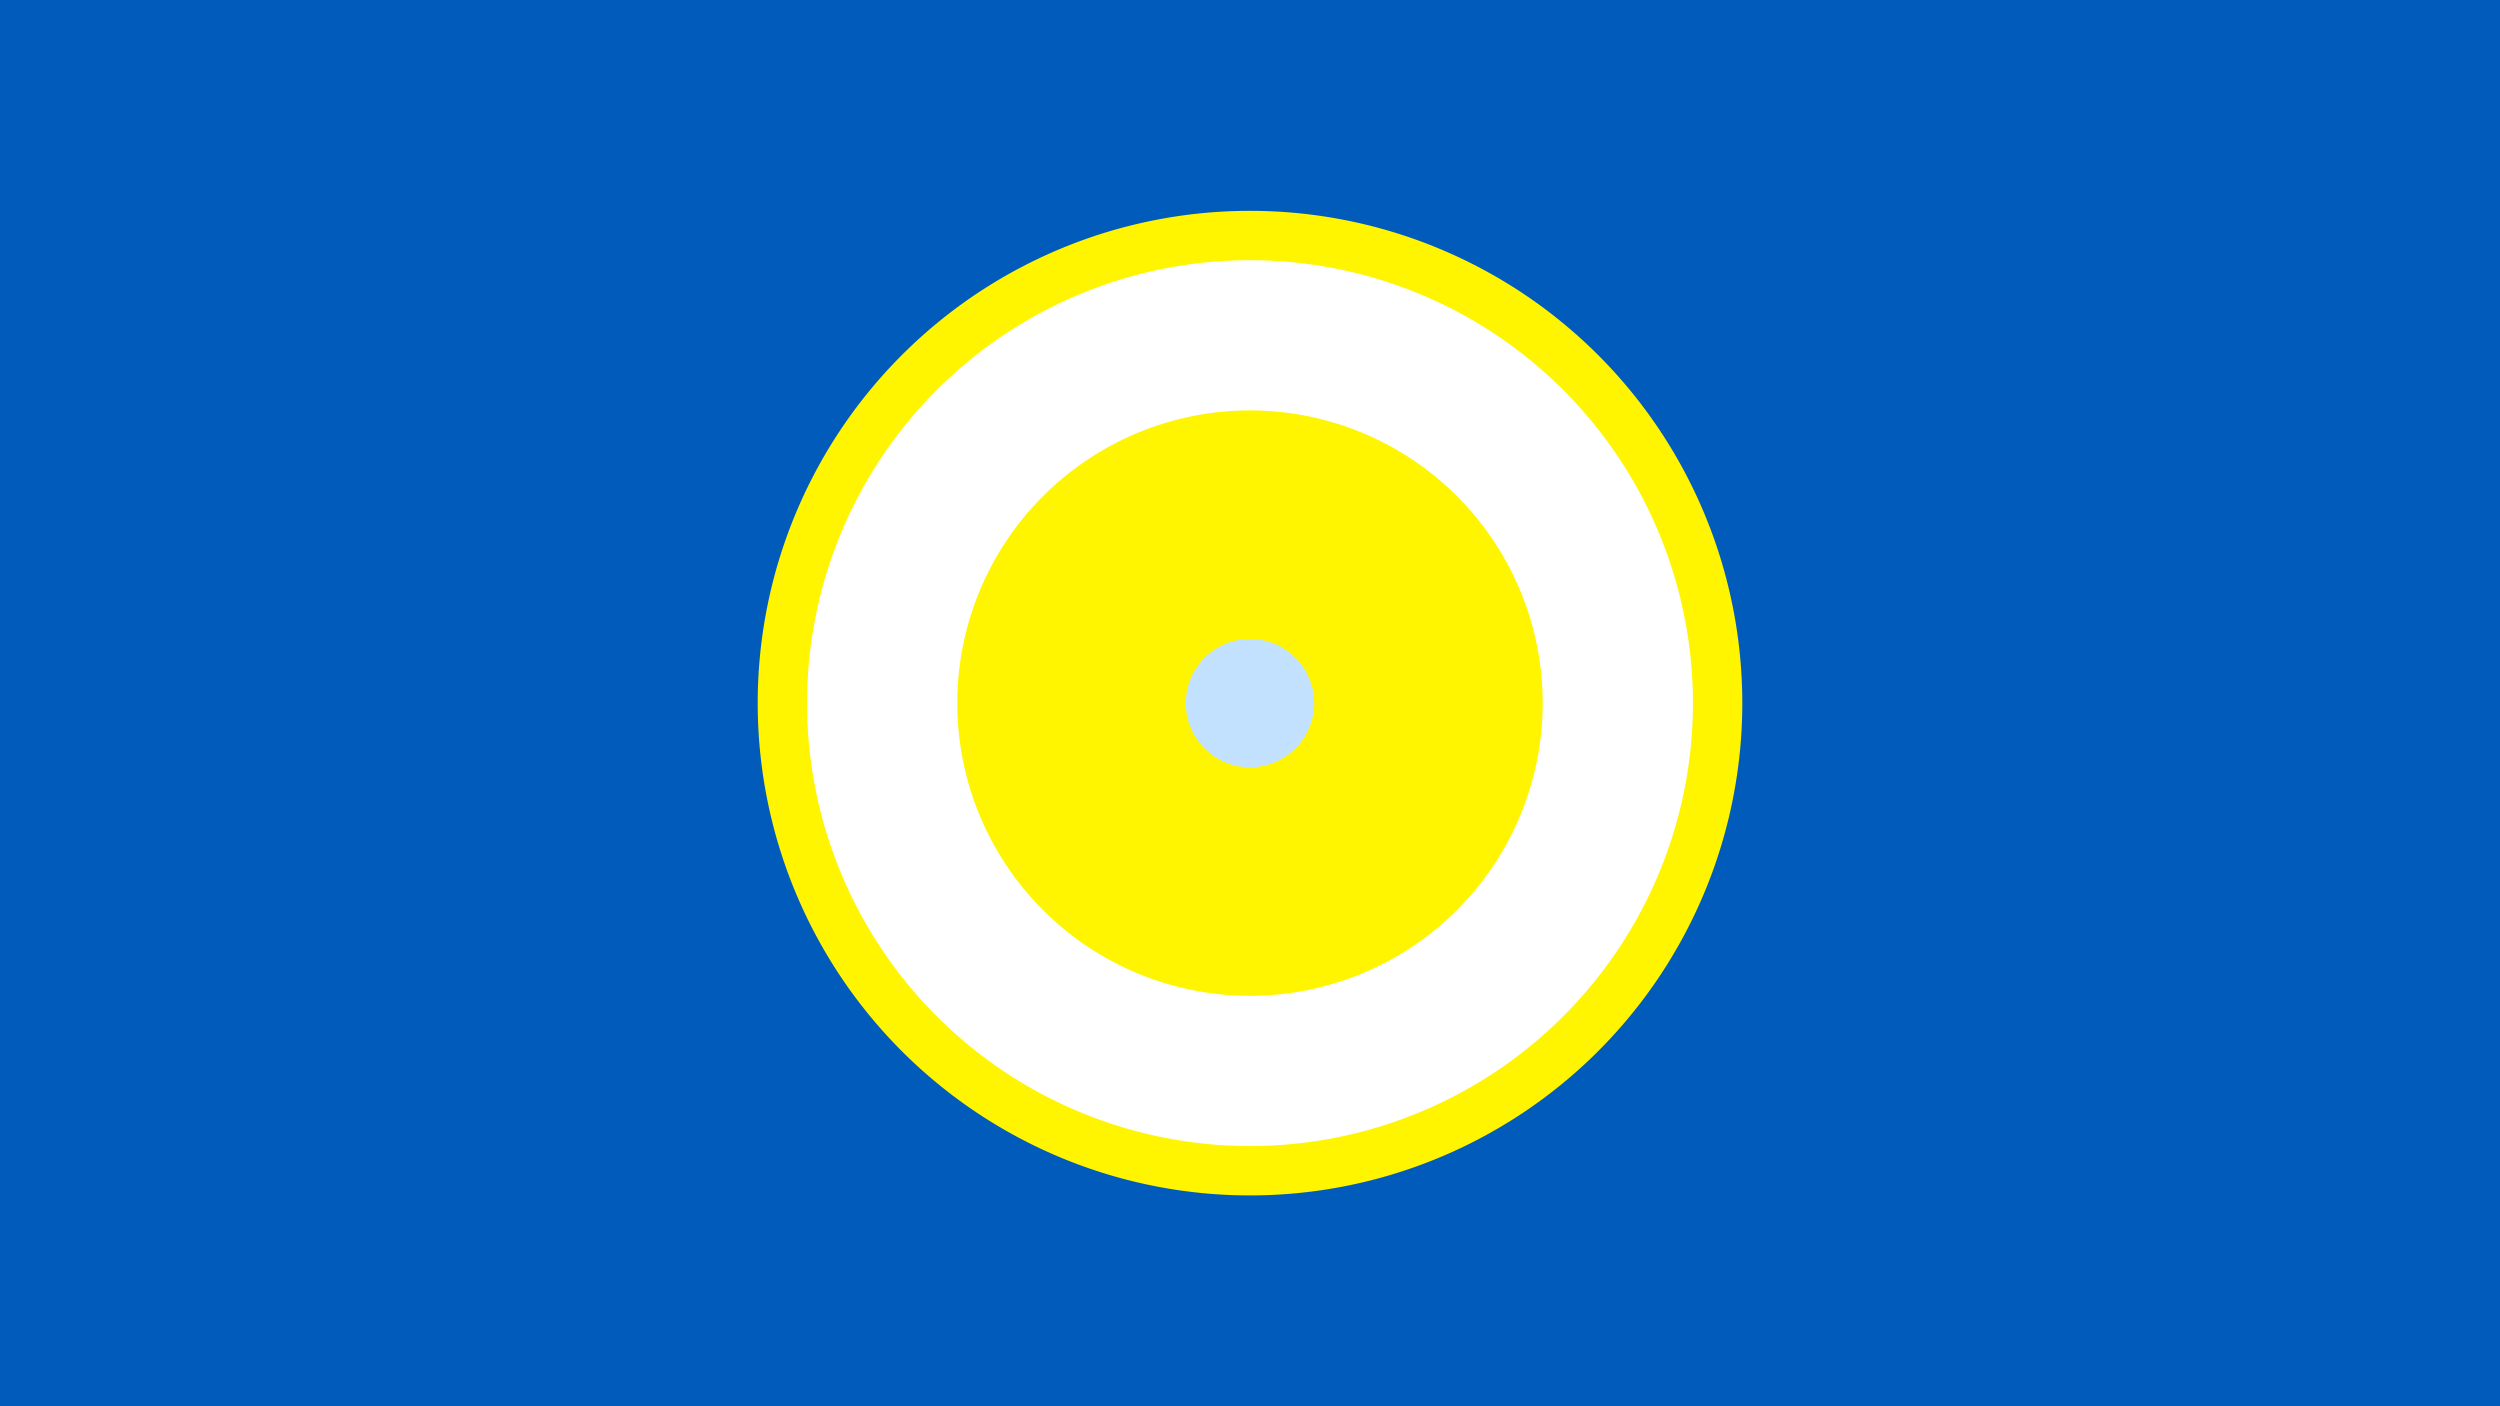 <svg width="1200" height="675" viewBox="-500 -500 1200 675" xmlns="http://www.w3.org/2000/svg"><title>19508-10291861944</title><path d="M-500-500h1200v675h-1200z" fill="#005bbb"/><path d="M336.3-162.5a236.3 236.3 0 1 1-472.6 0 236.3 236.3 0 1 1 472.6 0z" fill="#fff500"/><path d="M312.6-162.5a212.6 212.6 0 1 1-425.2 0 212.6 212.6 0 1 1 425.2 0z m-353.1 0a140.5 140.5 0 1 0 281 0 140.5 140.5 0 1 0-281 0z" fill="#fff"/><path d="M130.8-162.5a30.8 30.8 0 1 1-61.6 0 30.8 30.8 0 1 1 61.6 0z" fill="#c2e1ff"/></svg>
